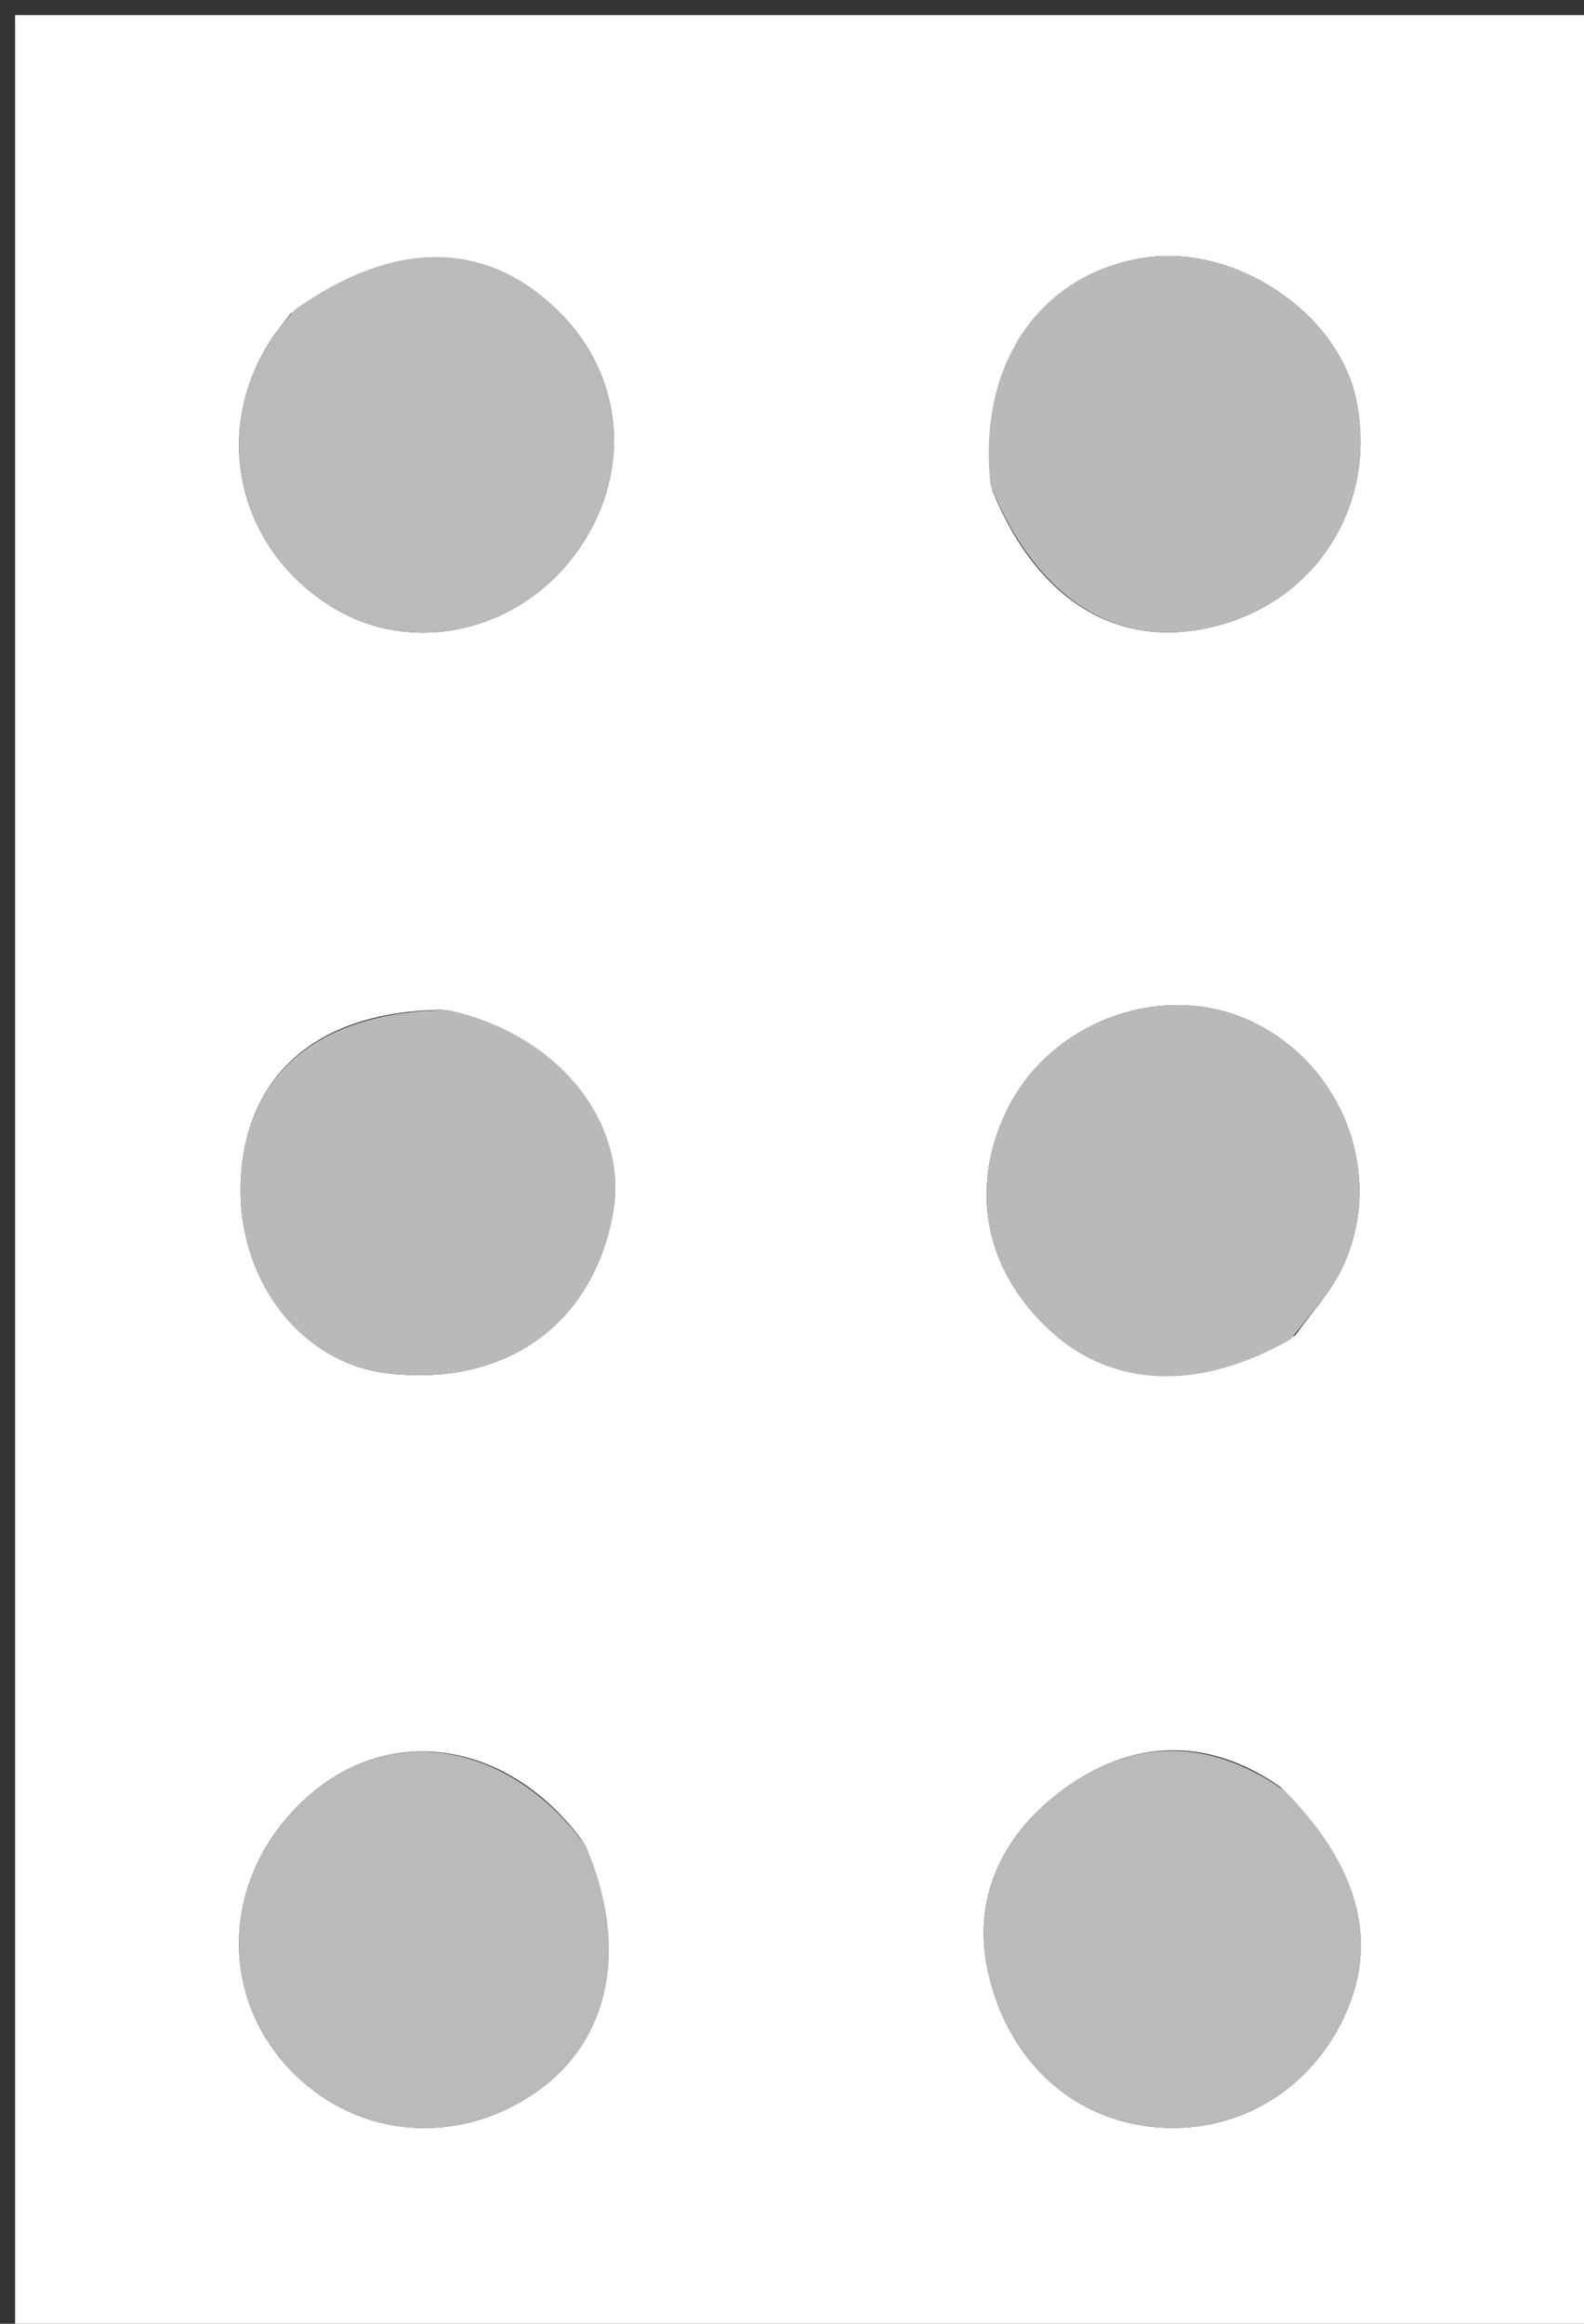 <svg version="1.1" id="Layer_1" xmlns="http://www.w3.org/2000/svg" xmlns:xlink="http://www.w3.org/1999/xlink" x="0px" y="0px"
	 width="100%" viewBox="0 0 105 154" enable-background="new 0 0 105 154" xml:space="preserve">
<rect x="0" y="0" width="105" height="154" fill="#333333" stroke="none"/>
<path fill="#FFFFFF" opacity="1" stroke="none" 
	d="
M45,155 
	C30,155 15.5,155 1,155 
	C1,103.667 1,52.333 1,1 
	C36,1 71,1 106,1 
	C106,52.333 106,103.667 106,155 
	C85.833,155 65.667,155 45,155 
M19.263,20.792 
	C18.765,21.46 18.211,22.094 17.778,22.801 
	C14.045,28.901 15.871,36.425 21.982,40.209 
	C27.649,43.718 35.212,41.675 38.846,35.655 
	C41.878,30.633 41.139,24.657 36.983,20.596 
	C32.194,15.919 26.217,15.803 19.263,20.792 
M38.629,122.025 
	C33.803,115.456 26.053,114.147 20.511,118.964 
	C14.69,124.024 14.256,132.286 19.54,137.473 
	C23.892,141.746 30.441,142.216 35.563,138.624 
	C40.423,135.215 41.745,129.176 38.629,122.025 
M84.88,118.431 
	C79.829,114.891 74.64,115.337 70.077,118.901 
	C66.425,121.753 64.379,125.849 65.526,130.812 
	C66.857,136.571 71.039,140.412 76.464,140.957 
	C81.796,141.492 86.695,138.694 89.047,133.768 
	C91.419,128.801 90.208,123.806 84.88,118.431 
M65.79,32.525 
	C68.893,40.138 74.585,43.361 81.28,41.295 
	C87.67,39.324 91.313,33.005 89.873,26.39 
	C88.621,20.641 81.741,16.112 75.759,17.099 
	C68.879,18.235 64.777,24.124 65.79,32.525 
M29.276,66.921 
	C21.228,67.024 16.411,71.026 15.975,77.974 
	C15.56,84.598 19.825,90.321 25.69,91.011 
	C33.462,91.924 39.283,87.804 40.619,80.445 
	C41.703,74.468 37.108,68.559 29.276,66.921 
M85.863,88.492 
	C86.914,87.011 88.206,85.644 88.972,84.028 
	C91.877,77.901 89.028,70.477 82.834,67.639 
	C76.976,64.954 69.541,67.729 66.705,73.658 
	C64.237,78.82 65.304,84.186 69.585,88.145 
	C73.714,91.963 79.404,92.273 85.863,88.492 
z"/>
<path fill="#BABAB8" opacity="1" stroke="none" 
	d="
M19.532,20.528 
	C26.217,15.803 32.194,15.919 36.983,20.596 
	C41.139,24.657 41.878,30.633 38.846,35.655 
	C35.212,41.675 27.649,43.718 21.982,40.209 
	C15.871,36.425 14.045,28.901 17.778,22.801 
	C18.211,22.094 18.765,21.46 19.532,20.528 
z"/>
<path fill="#BBBAB8" opacity="1" stroke="none" 
	d="
M38.843,122.34 
	C41.745,129.176 40.423,135.215 35.563,138.624 
	C30.441,142.216 23.892,141.746 19.54,137.473 
	C14.256,132.286 14.69,124.024 20.511,118.964 
	C26.053,114.147 33.803,115.456 38.843,122.34 
z"/>
<path fill="#BBBAB8" opacity="1" stroke="none" 
	d="
M85.165,118.682 
	C90.208,123.806 91.419,128.801 89.047,133.768 
	C86.695,138.694 81.796,141.492 76.464,140.957 
	C71.039,140.412 66.857,136.571 65.526,130.812 
	C64.379,125.849 66.425,121.753 70.077,118.901 
	C74.64,115.337 79.829,114.891 85.165,118.682 
z"/>
<path fill="#BAB9B7" opacity="1" stroke="none" 
	d="
M65.658,32.16 
	C64.777,24.124 68.879,18.235 75.759,17.099 
	C81.741,16.112 88.621,20.641 89.873,26.39 
	C91.313,33.005 87.67,39.324 81.28,41.295 
	C74.585,43.361 68.893,40.138 65.658,32.16 
z"/>
<path fill="#BAB9B7" opacity="1" stroke="none" 
	d="
M29.696,66.932 
	C37.108,68.559 41.703,74.468 40.619,80.445 
	C39.283,87.804 33.462,91.924 25.69,91.011 
	C19.825,90.321 15.56,84.598 15.975,77.974 
	C16.411,71.026 21.228,67.024 29.696,66.932 
z"/>
<path fill="#BAB9B7" opacity="1" stroke="none" 
	d="
M85.573,88.746 
	C79.404,92.273 73.714,91.963 69.585,88.145 
	C65.304,84.186 64.237,78.82 66.705,73.658 
	C69.541,67.729 76.976,64.954 82.834,67.639 
	C89.028,70.477 91.877,77.901 88.972,84.028 
	C88.206,85.644 86.914,87.011 85.573,88.746 
z"/>
</svg>